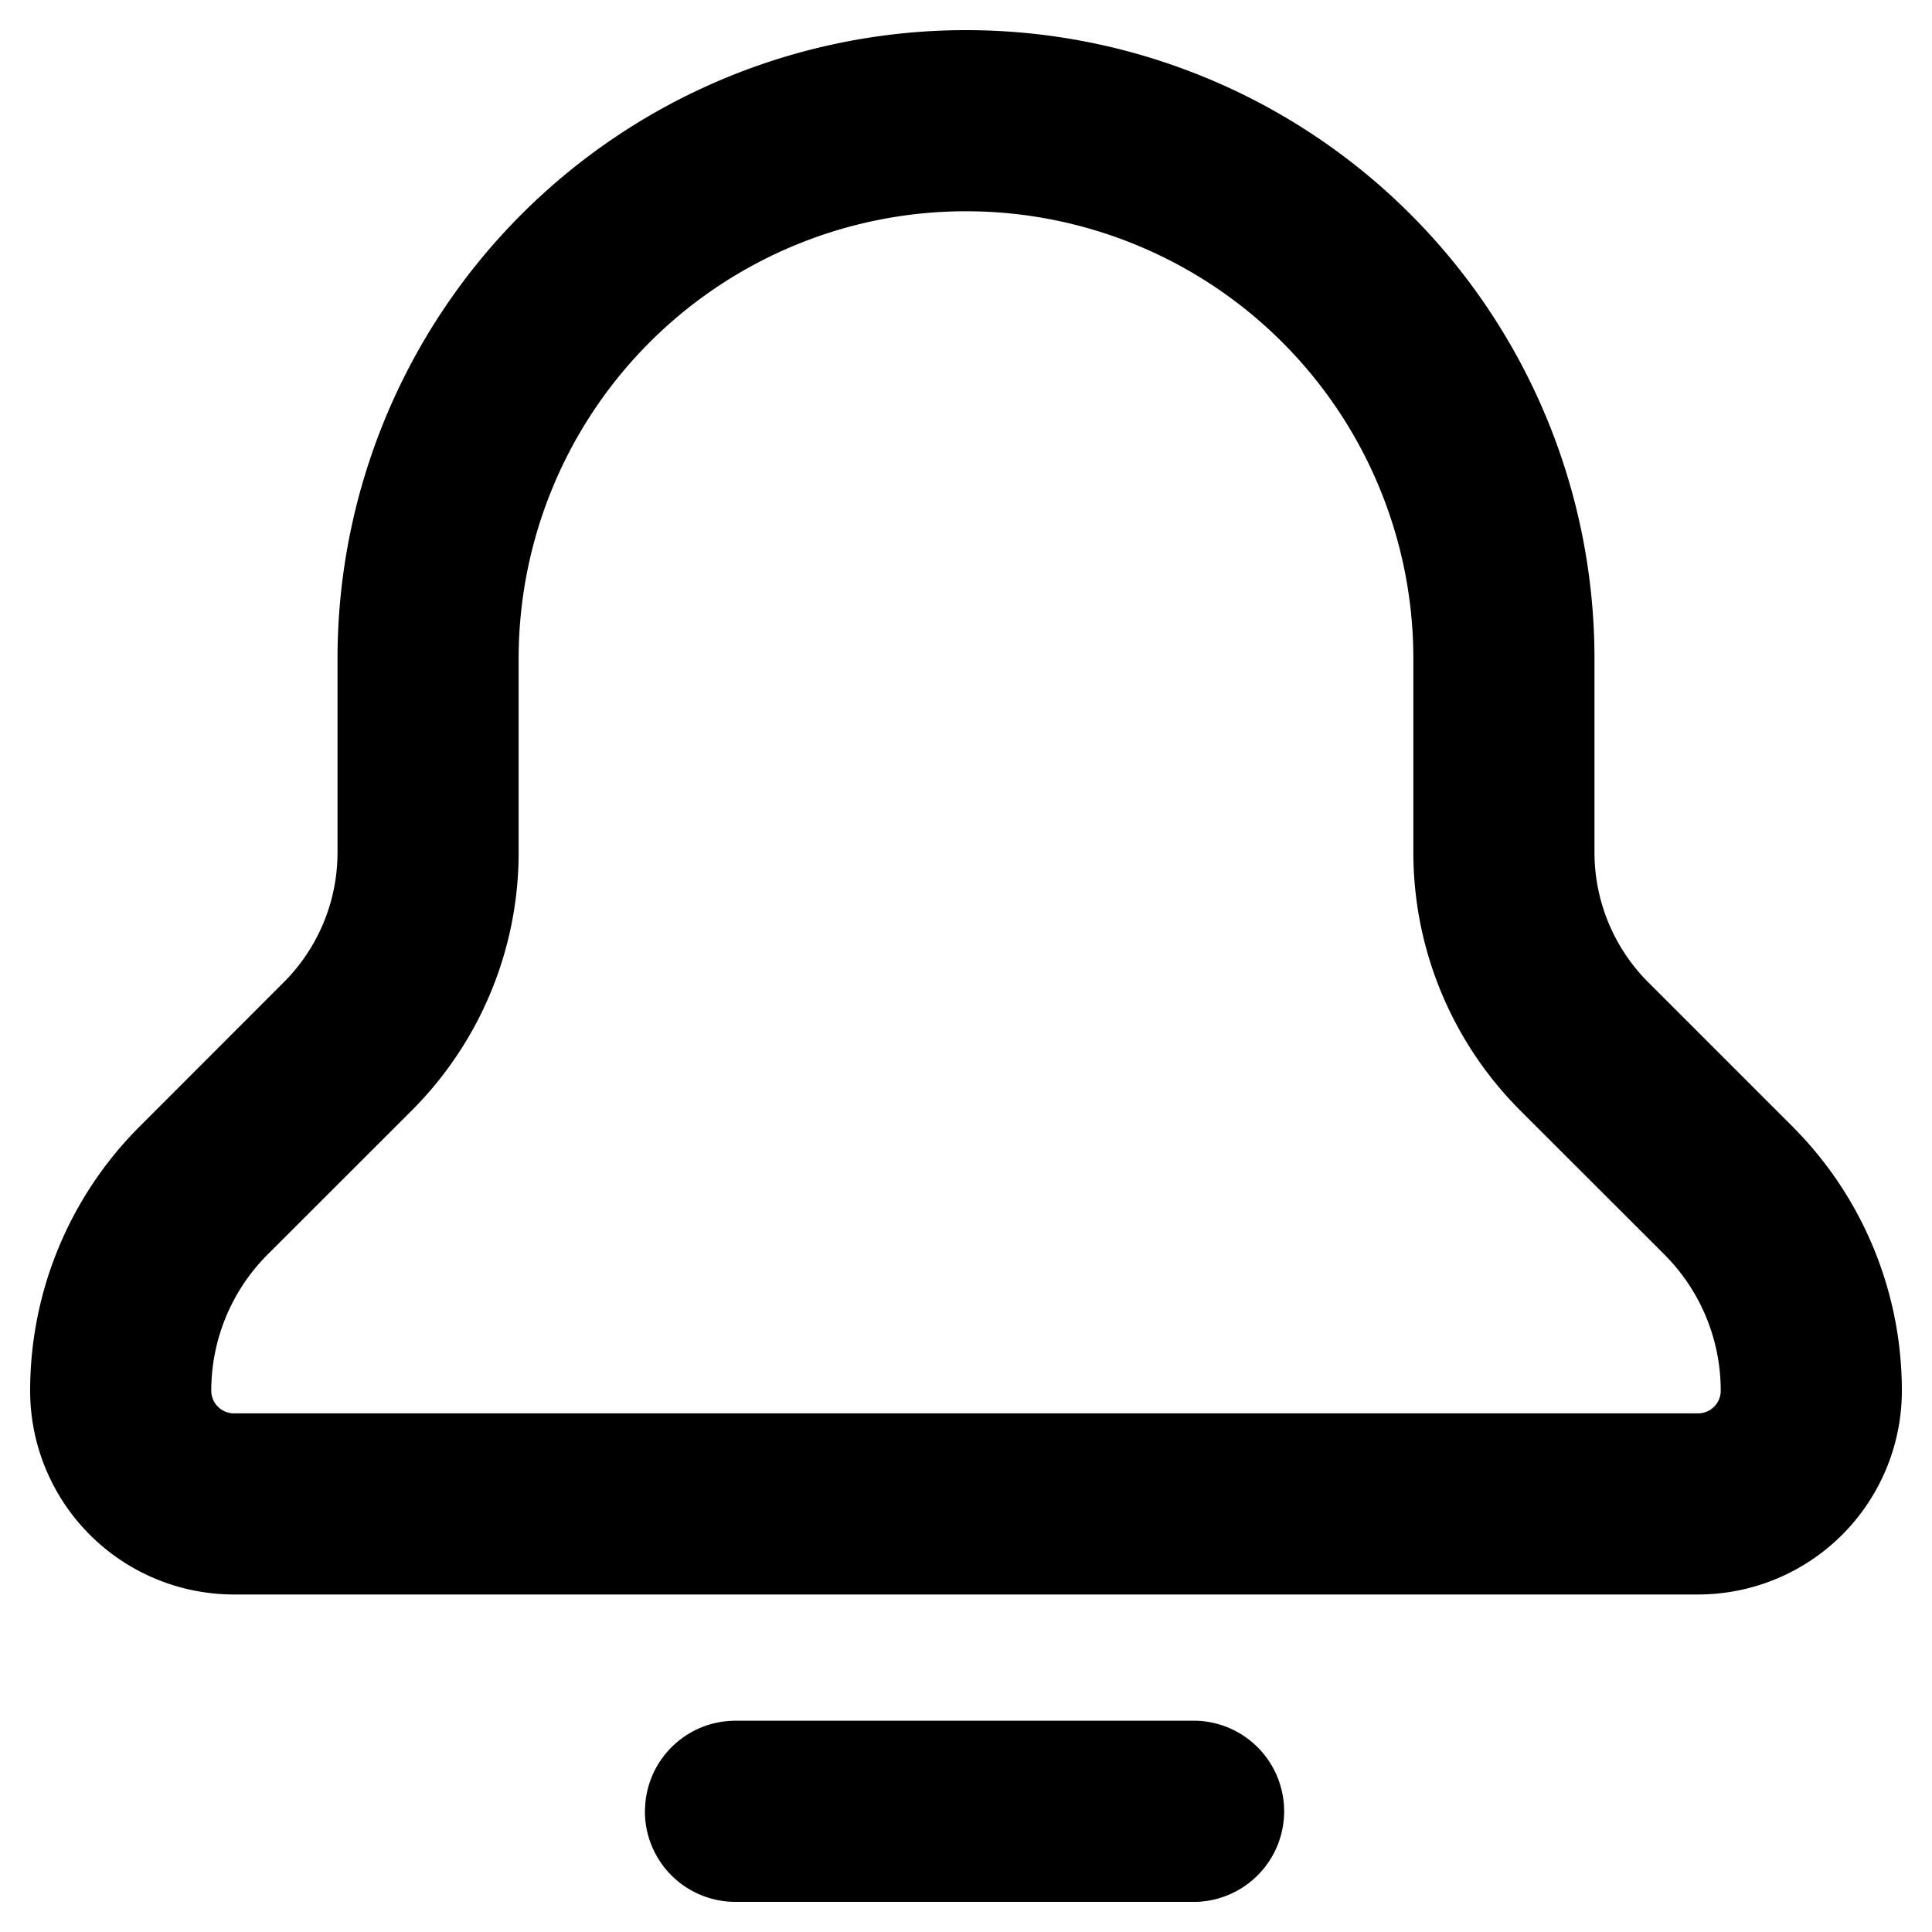 <svg width="20" height="20" viewBox="0 0 20 20" xmlns="http://www.w3.org/2000/svg" fill="currentFill"><path d="M3.494 6.818a6.506 6.506 0 0 1 13.012 0v2.006c0 .504.2.988.557 1.345l1.492 1.492a3.869 3.869 0 0 1 1.133 2.735 2.11 2.11 0 0 1-2.11 2.11H2.422a2.11 2.11 0 0 1-2.11-2.11c0-1.026.408-2.01 1.134-2.735l1.491-1.492c.357-.357.557-.84.557-1.345V6.818Zm-1.307 7.578c0 .13.106.235.235.235h15.156c.13 0 .235-.105.235-.235 0-.529-.21-1.036-.584-1.41l-1.492-1.491a3.778 3.778 0 0 1-1.106-2.671V6.818a4.63 4.63 0 1 0-9.262 0v2.006a3.778 3.778 0 0 1-1.106 2.671L2.77 12.987c-.373.373-.583.88-.583 1.41Zm4.49 4.354c0-.517.419-.937.937-.937h4.772a.938.938 0 0 1 0 1.875H7.614a.937.937 0 0 1-.938-.938Z"/></svg>